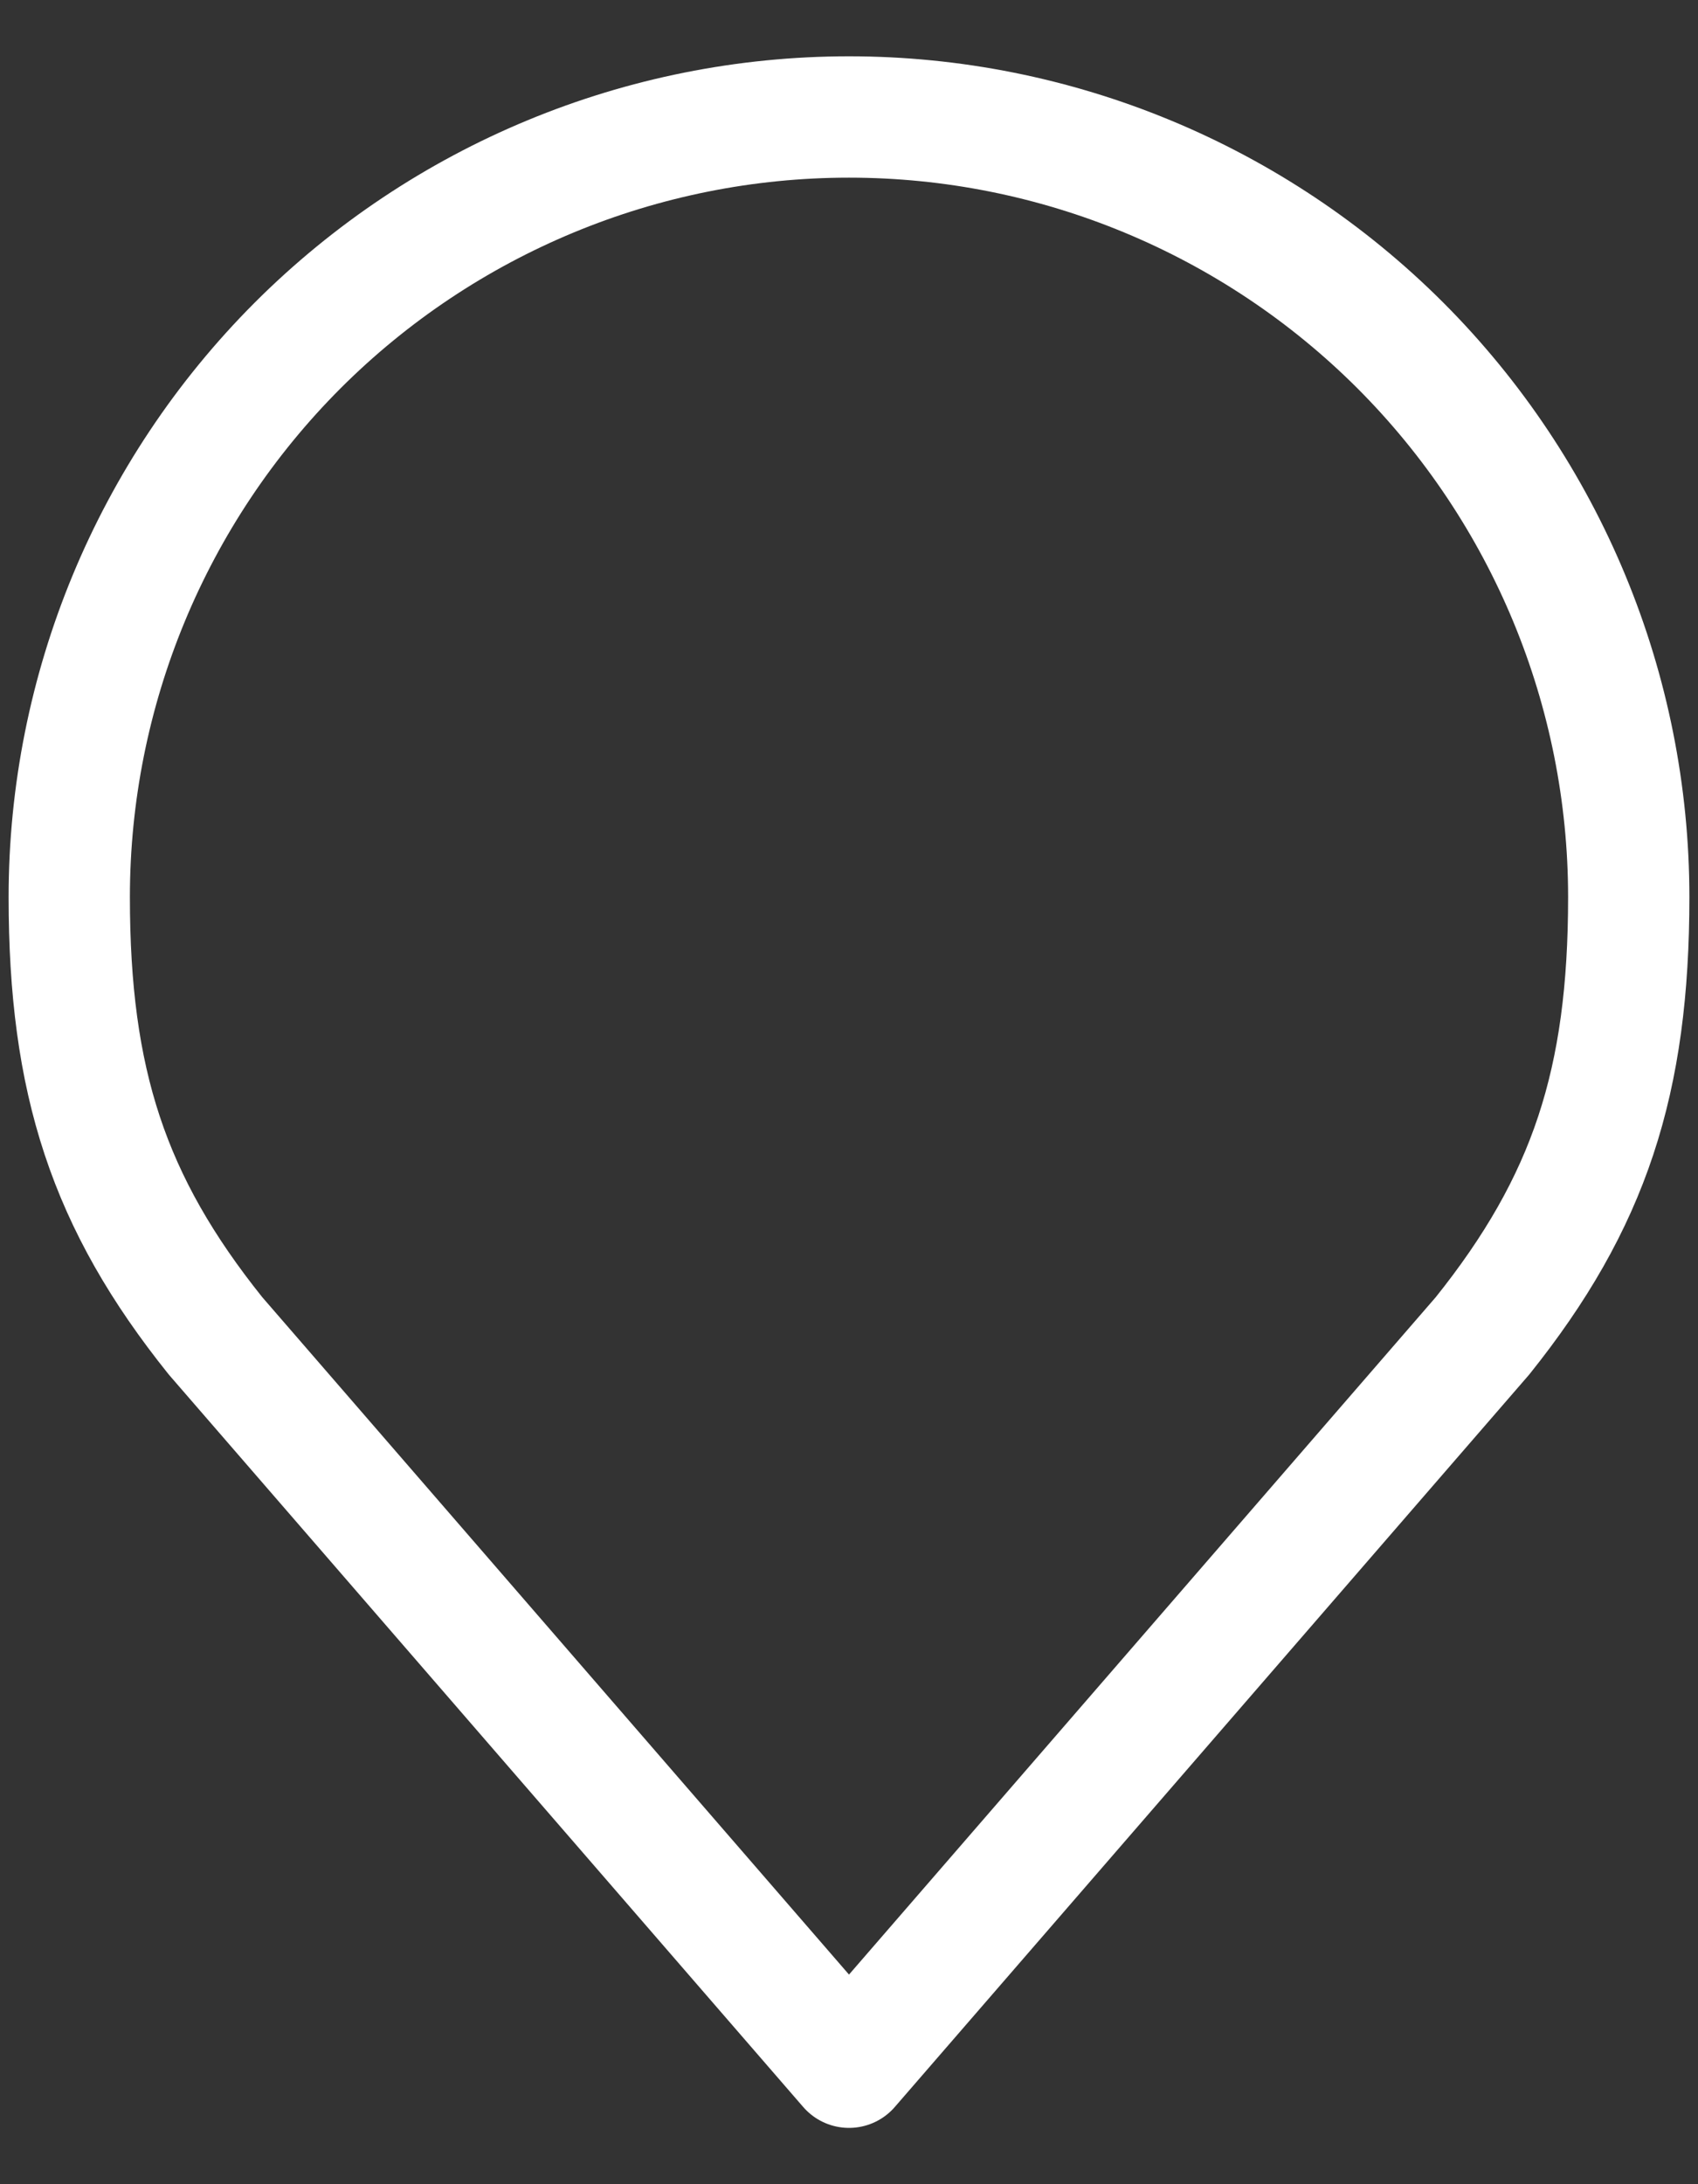 <svg width="14" height="18" viewBox="0 0 14 18" fill="none" xmlns="http://www.w3.org/2000/svg">
<rect x="0" y="0" width="14" height="18" fill="#333333" stroke="none"/>
<path d="M7 0.964C5.295 0.964 3.66 1.642 2.454 2.847C1.249 4.053 0.571 5.688 0.571 7.393C0.571 8.913 0.894 9.908 1.777 11.009L7 17.036L12.223 11.009C13.105 9.908 13.429 8.913 13.429 7.393C13.429 5.688 12.751 4.053 11.546 2.847C10.34 1.642 8.705 0.964 7 0.964V0.964Z" stroke="white" stroke-linecap="round" stroke-linejoin="round"/>
</svg>
